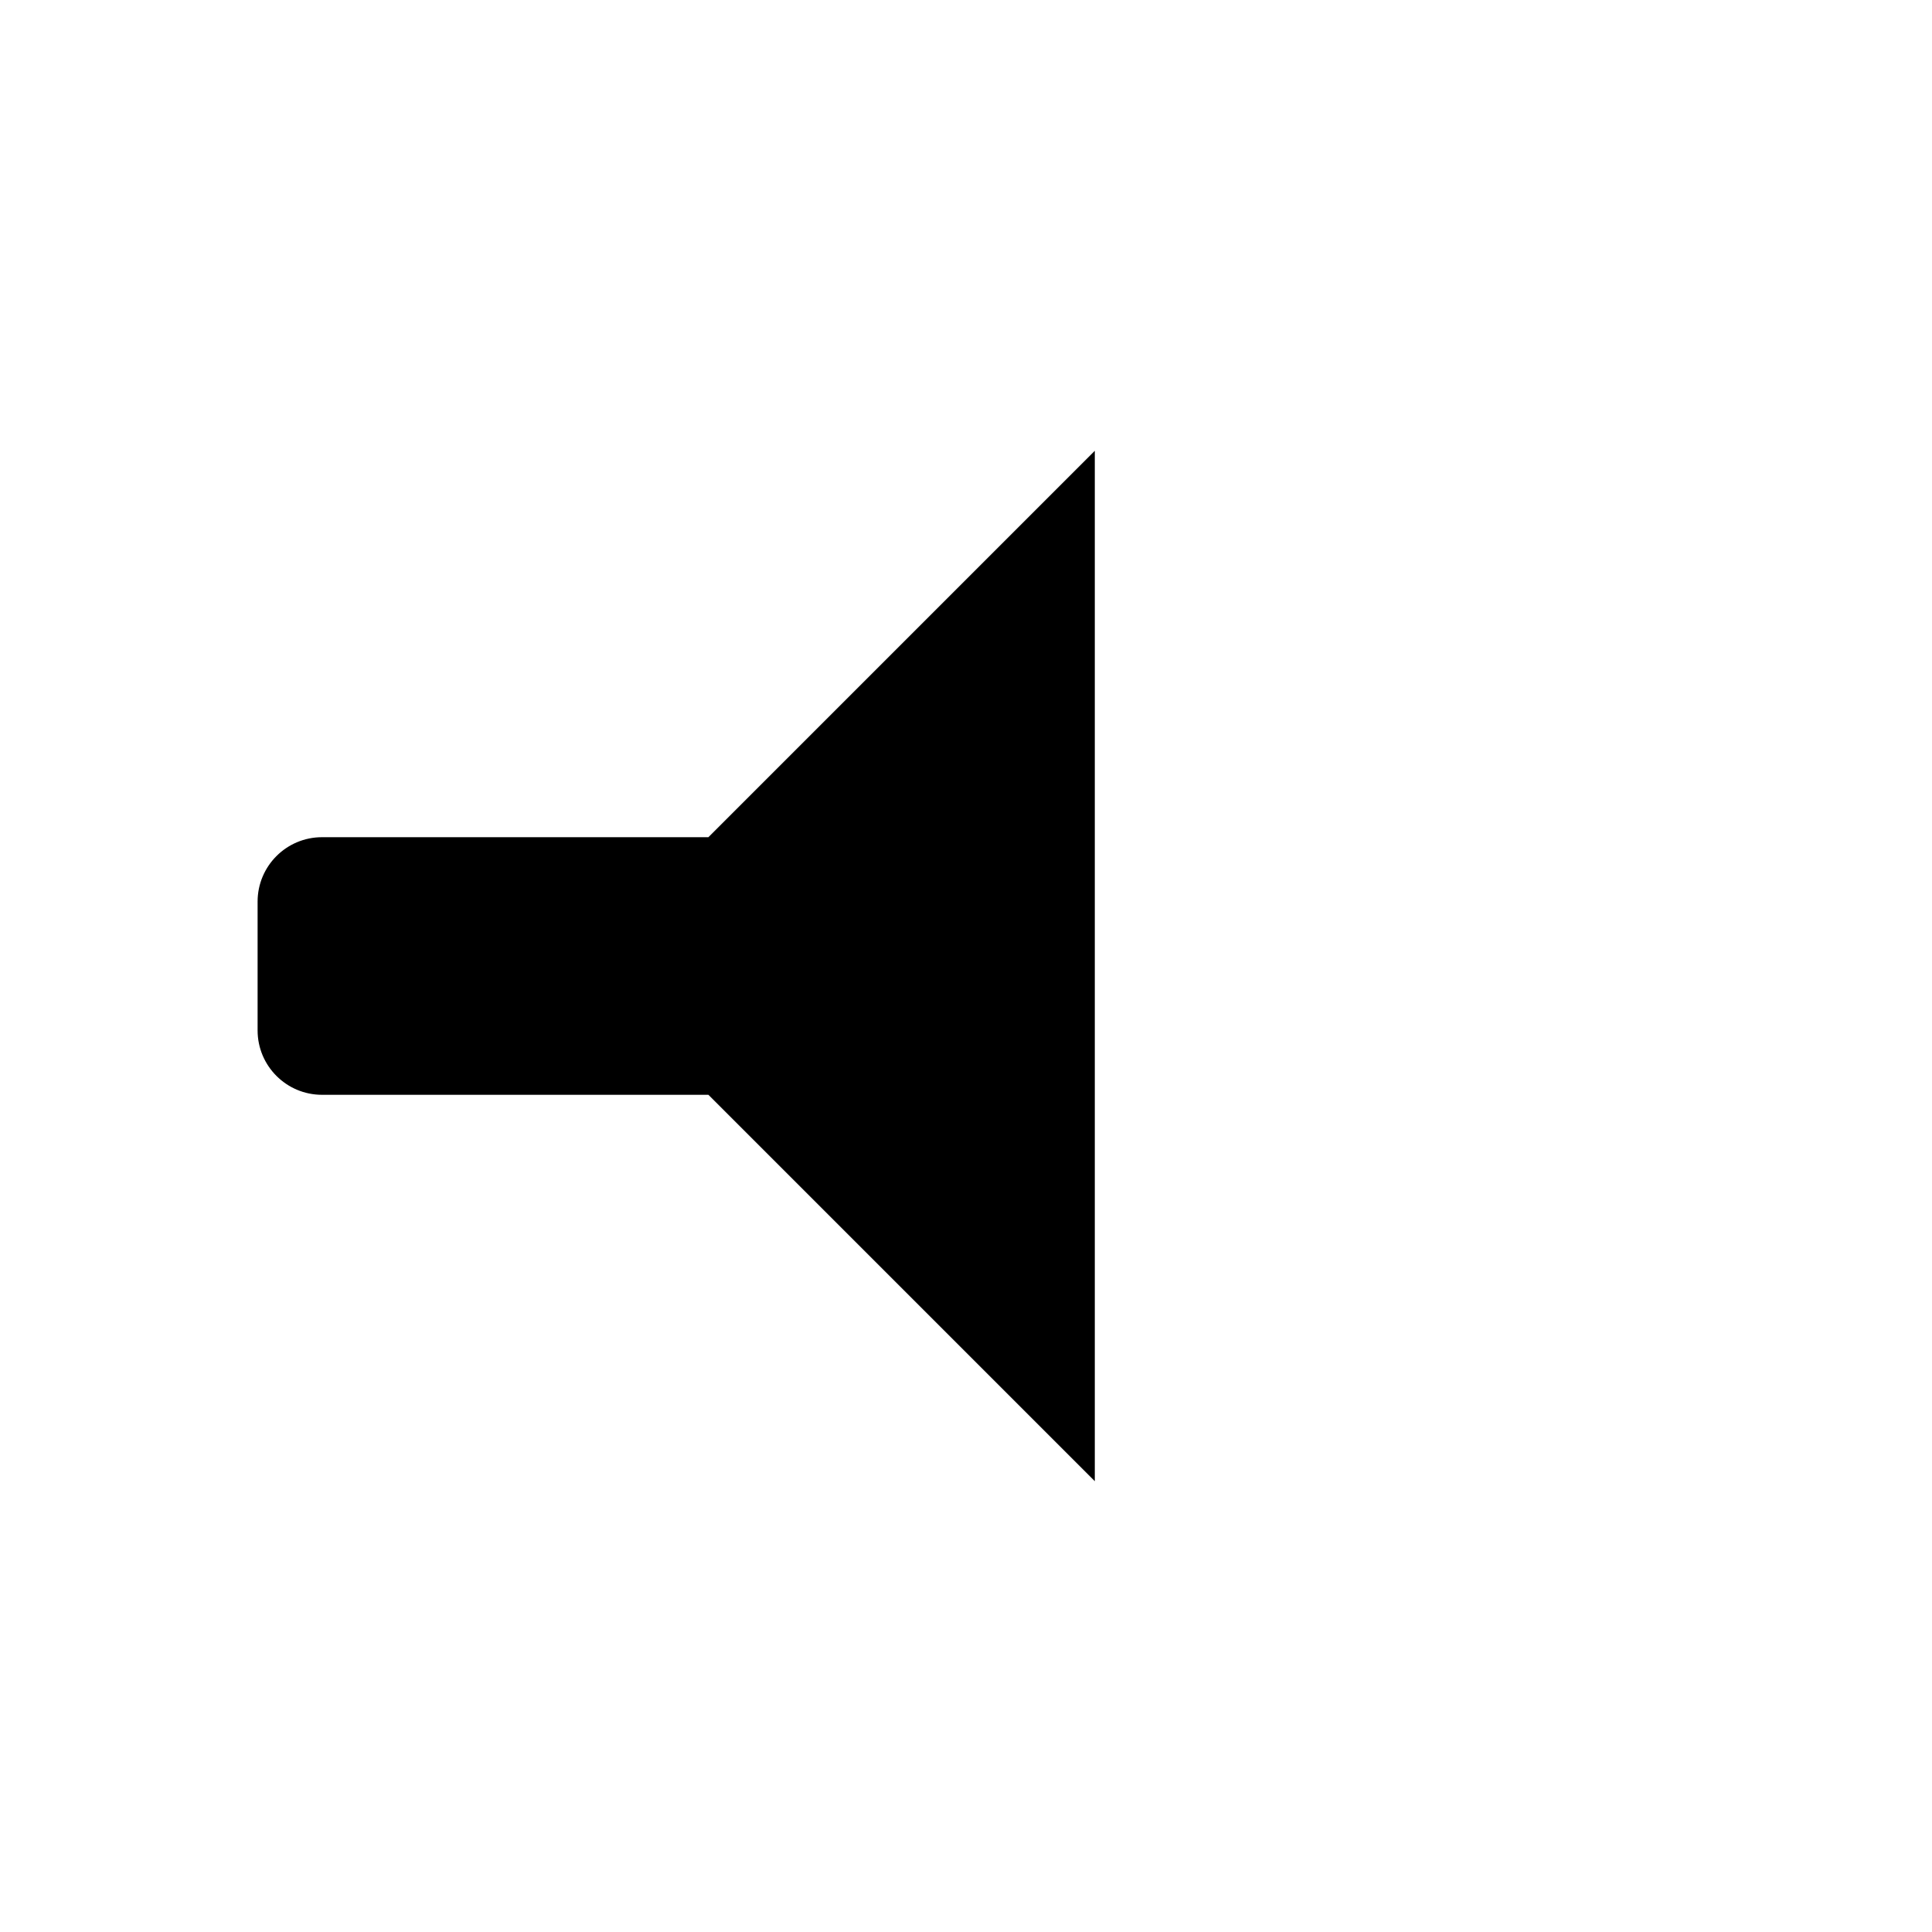 <svg width="15" height="15" viewBox="0 0 15 15" fill="none" xmlns="http://www.w3.org/2000/svg">
  <path d="M8.5 3.5L5.5 6.5H2.5C2.224 6.5 2 6.724 2 7V8C2 8.276 2.224 8.5 2.5 8.5H5.5L8.5 11.5V3.5Z" fill="currentColor"/>
</svg>